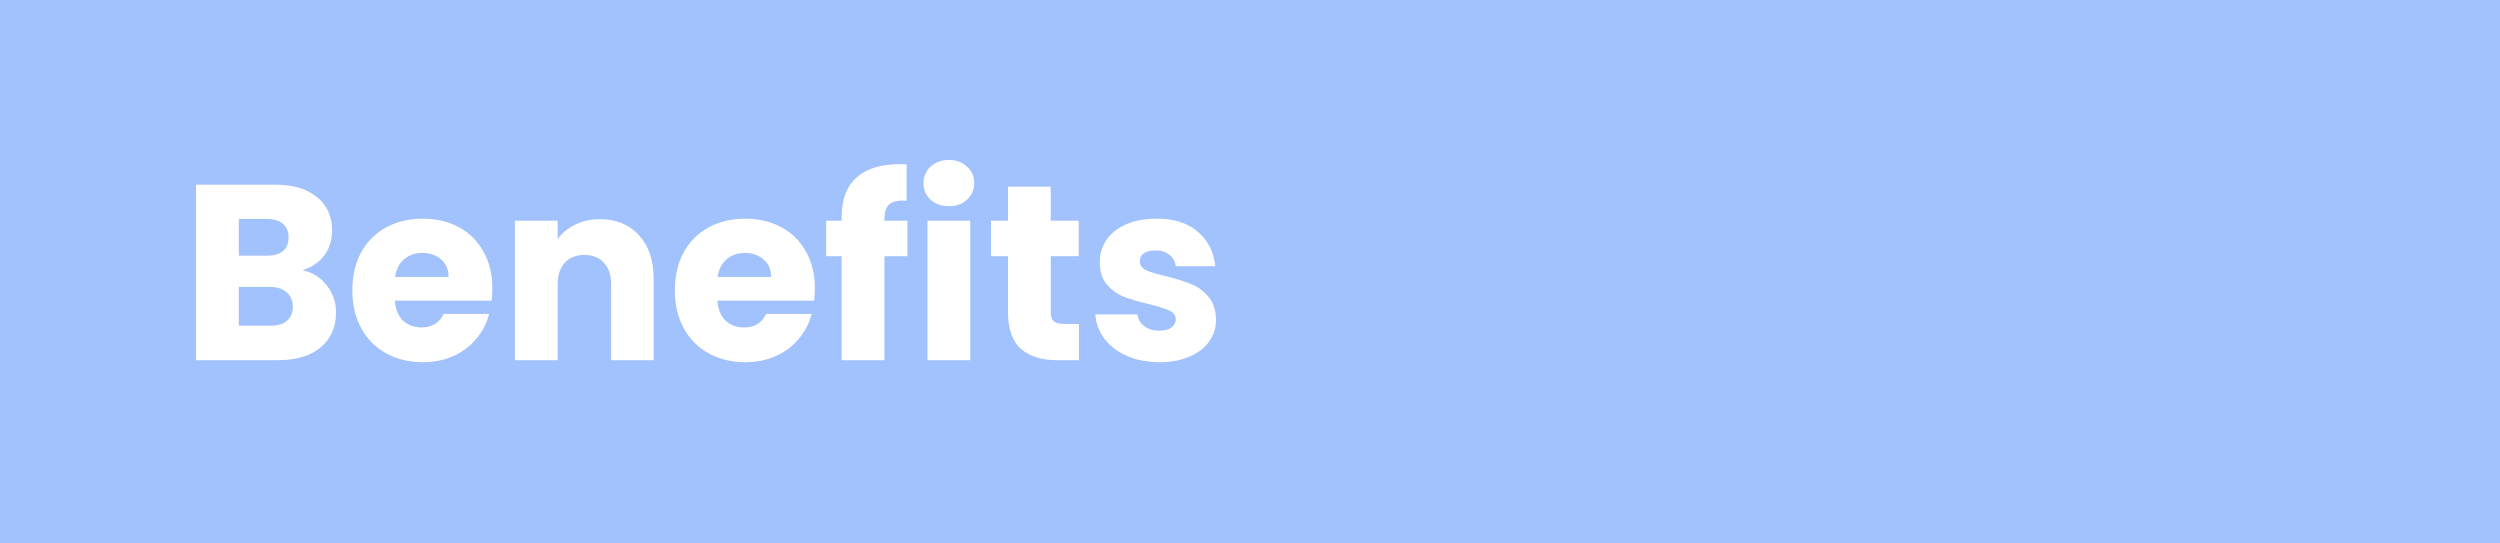 <svg width="1440" height="313" viewBox="0 0 1440 313" fill="none" xmlns="http://www.w3.org/2000/svg">
<rect x="0" y="0" width="1440" height="313" fill="#333333" stroke="none"/>
<rect width="1440" height="312.937" fill="#A2C2FD"/>
<path d="M174.128 155.629C179.984 156.877 184.688 159.805 188.24 164.413C191.792 168.925 193.568 174.109 193.568 179.965C193.568 188.413 190.592 195.133 184.64 200.125C178.784 205.021 170.576 207.469 160.016 207.469H112.928V106.381H158.432C168.704 106.381 176.72 108.733 182.48 113.436C188.336 118.141 191.264 124.525 191.264 132.589C191.264 138.541 189.68 143.485 186.512 147.421C183.44 151.357 179.312 154.093 174.128 155.629ZM137.552 147.277H153.68C157.712 147.277 160.784 146.413 162.896 144.685C165.104 142.861 166.208 140.221 166.208 136.765C166.208 133.309 165.104 130.669 162.896 128.845C160.784 127.021 157.712 126.109 153.68 126.109H137.552V147.277ZM155.696 187.597C159.824 187.597 162.992 186.685 165.2 184.861C167.504 182.941 168.656 180.205 168.656 176.653C168.656 173.101 167.456 170.317 165.056 168.301C162.752 166.285 159.536 165.277 155.408 165.277H137.552V187.597H155.696ZM283.594 165.997C283.594 168.301 283.45 170.701 283.162 173.197H227.434C227.818 178.189 229.402 182.029 232.186 184.717C235.066 187.309 238.57 188.605 242.698 188.605C248.842 188.605 253.114 186.013 255.514 180.829H281.722C280.378 186.109 277.93 190.861 274.378 195.085C270.922 199.309 266.554 202.621 261.274 205.021C255.994 207.421 250.09 208.621 243.562 208.621C235.69 208.621 228.682 206.941 222.538 203.581C216.394 200.221 211.594 195.421 208.138 189.181C204.682 182.941 202.954 175.645 202.954 167.293C202.954 158.941 204.634 151.645 207.994 145.405C211.45 139.165 216.25 134.365 222.394 131.005C228.538 127.645 235.594 125.964 243.562 125.964C251.338 125.964 258.25 127.597 264.298 130.861C270.346 134.125 275.05 138.781 278.41 144.829C281.866 150.877 283.594 157.933 283.594 165.997ZM258.394 159.517C258.394 155.293 256.954 151.933 254.074 149.437C251.194 146.941 247.594 145.693 243.274 145.693C239.146 145.693 235.642 146.893 232.762 149.293C229.978 151.693 228.25 155.101 227.578 159.517H258.394ZM345.544 126.253C354.952 126.253 362.44 129.325 368.008 135.469C373.672 141.517 376.504 149.869 376.504 160.525V207.469H352.024V163.837C352.024 158.461 350.632 154.285 347.848 151.309C345.064 148.333 341.32 146.845 336.616 146.845C331.912 146.845 328.168 148.333 325.384 151.309C322.6 154.285 321.208 158.461 321.208 163.837V207.469H296.584V127.117H321.208V137.773C323.704 134.221 327.064 131.437 331.288 129.42C335.512 127.309 340.264 126.253 345.544 126.253ZM469.359 165.997C469.359 168.301 469.216 170.701 468.928 173.197H413.2C413.584 178.189 415.168 182.029 417.952 184.717C420.832 187.309 424.336 188.605 428.464 188.605C434.608 188.605 438.88 186.013 441.28 180.829H467.488C466.144 186.109 463.696 190.861 460.144 195.085C456.688 199.309 452.32 202.621 447.04 205.021C441.76 207.421 435.856 208.621 429.328 208.621C421.456 208.621 414.448 206.941 408.304 203.581C402.16 200.221 397.36 195.421 393.904 189.181C390.448 182.941 388.72 175.645 388.72 167.293C388.72 158.941 390.4 151.645 393.76 145.405C397.216 139.165 402.016 134.365 408.16 131.005C414.304 127.645 421.36 125.964 429.328 125.964C437.104 125.964 444.016 127.597 450.064 130.861C456.112 134.125 460.816 138.781 464.176 144.829C467.632 150.877 469.359 157.933 469.359 165.997ZM444.16 159.517C444.16 155.293 442.72 151.933 439.84 149.437C436.96 146.941 433.36 145.693 429.04 145.693C424.912 145.693 421.408 146.893 418.528 149.293C415.744 151.693 414.016 155.101 413.344 159.517H444.16ZM522.67 147.565H509.422V207.469H484.798V147.565H475.87V127.117H484.798V124.813C484.798 114.925 487.63 107.437 493.294 102.349C498.958 97.165 507.262 94.573 518.206 94.573C520.03 94.573 521.374 94.621 522.238 94.716V115.597C517.534 115.309 514.222 115.981 512.302 117.613C510.382 119.245 509.422 122.172 509.422 126.397V127.117H522.67V147.565ZM546.625 118.764C542.305 118.764 538.753 117.516 535.969 115.021C533.281 112.429 531.937 109.261 531.937 105.517C531.937 101.677 533.281 98.508 535.969 96.013C538.753 93.421 542.305 92.124 546.625 92.124C550.849 92.124 554.305 93.421 556.993 96.013C559.777 98.508 561.169 101.677 561.169 105.517C561.169 109.261 559.777 112.429 556.993 115.021C554.305 117.516 550.849 118.764 546.625 118.764ZM558.865 127.117V207.469H534.241V127.117H558.865ZM621.493 186.589V207.469H608.965C600.037 207.469 593.077 205.309 588.085 200.989C583.093 196.573 580.597 189.421 580.597 179.533V147.565H570.805V127.117H580.597V107.533H605.221V127.117H621.349V147.565H605.221V179.821C605.221 182.221 605.797 183.949 606.949 185.005C608.101 186.061 610.021 186.589 612.709 186.589H621.493ZM667.897 208.621C660.889 208.621 654.649 207.421 649.177 205.021C643.705 202.621 639.385 199.357 636.217 195.229C633.049 191.005 631.273 186.301 630.889 181.117H655.225C655.513 183.901 656.809 186.157 659.113 187.885C661.417 189.613 664.249 190.477 667.609 190.477C670.681 190.477 673.033 189.901 674.665 188.749C676.393 187.501 677.257 185.917 677.257 183.997C677.257 181.693 676.057 180.013 673.657 178.957C671.257 177.805 667.369 176.557 661.993 175.213C656.233 173.869 651.433 172.477 647.593 171.037C643.753 169.501 640.441 167.149 637.657 163.981C634.873 160.717 633.481 156.349 633.481 150.877C633.481 146.269 634.729 142.093 637.225 138.349C639.817 134.509 643.561 131.484 648.457 129.276C653.449 127.068 659.353 125.964 666.169 125.964C676.249 125.964 684.169 128.461 689.929 133.453C695.785 138.445 699.145 145.069 700.009 153.325H677.257C676.873 150.541 675.625 148.333 673.513 146.701C671.497 145.069 668.809 144.253 665.449 144.253C662.569 144.253 660.361 144.829 658.825 145.981C657.289 147.037 656.521 148.525 656.521 150.445C656.521 152.749 657.721 154.477 660.121 155.629C662.617 156.781 666.457 157.933 671.641 159.085C677.593 160.621 682.441 162.157 686.185 163.693C689.929 165.133 693.193 167.533 695.977 170.893C698.857 174.157 700.345 178.573 700.441 184.141C700.441 188.845 699.097 193.069 696.409 196.813C693.817 200.461 690.025 203.341 685.033 205.453C680.137 207.565 674.425 208.621 667.897 208.621Z" fill="white"/>
</svg>
